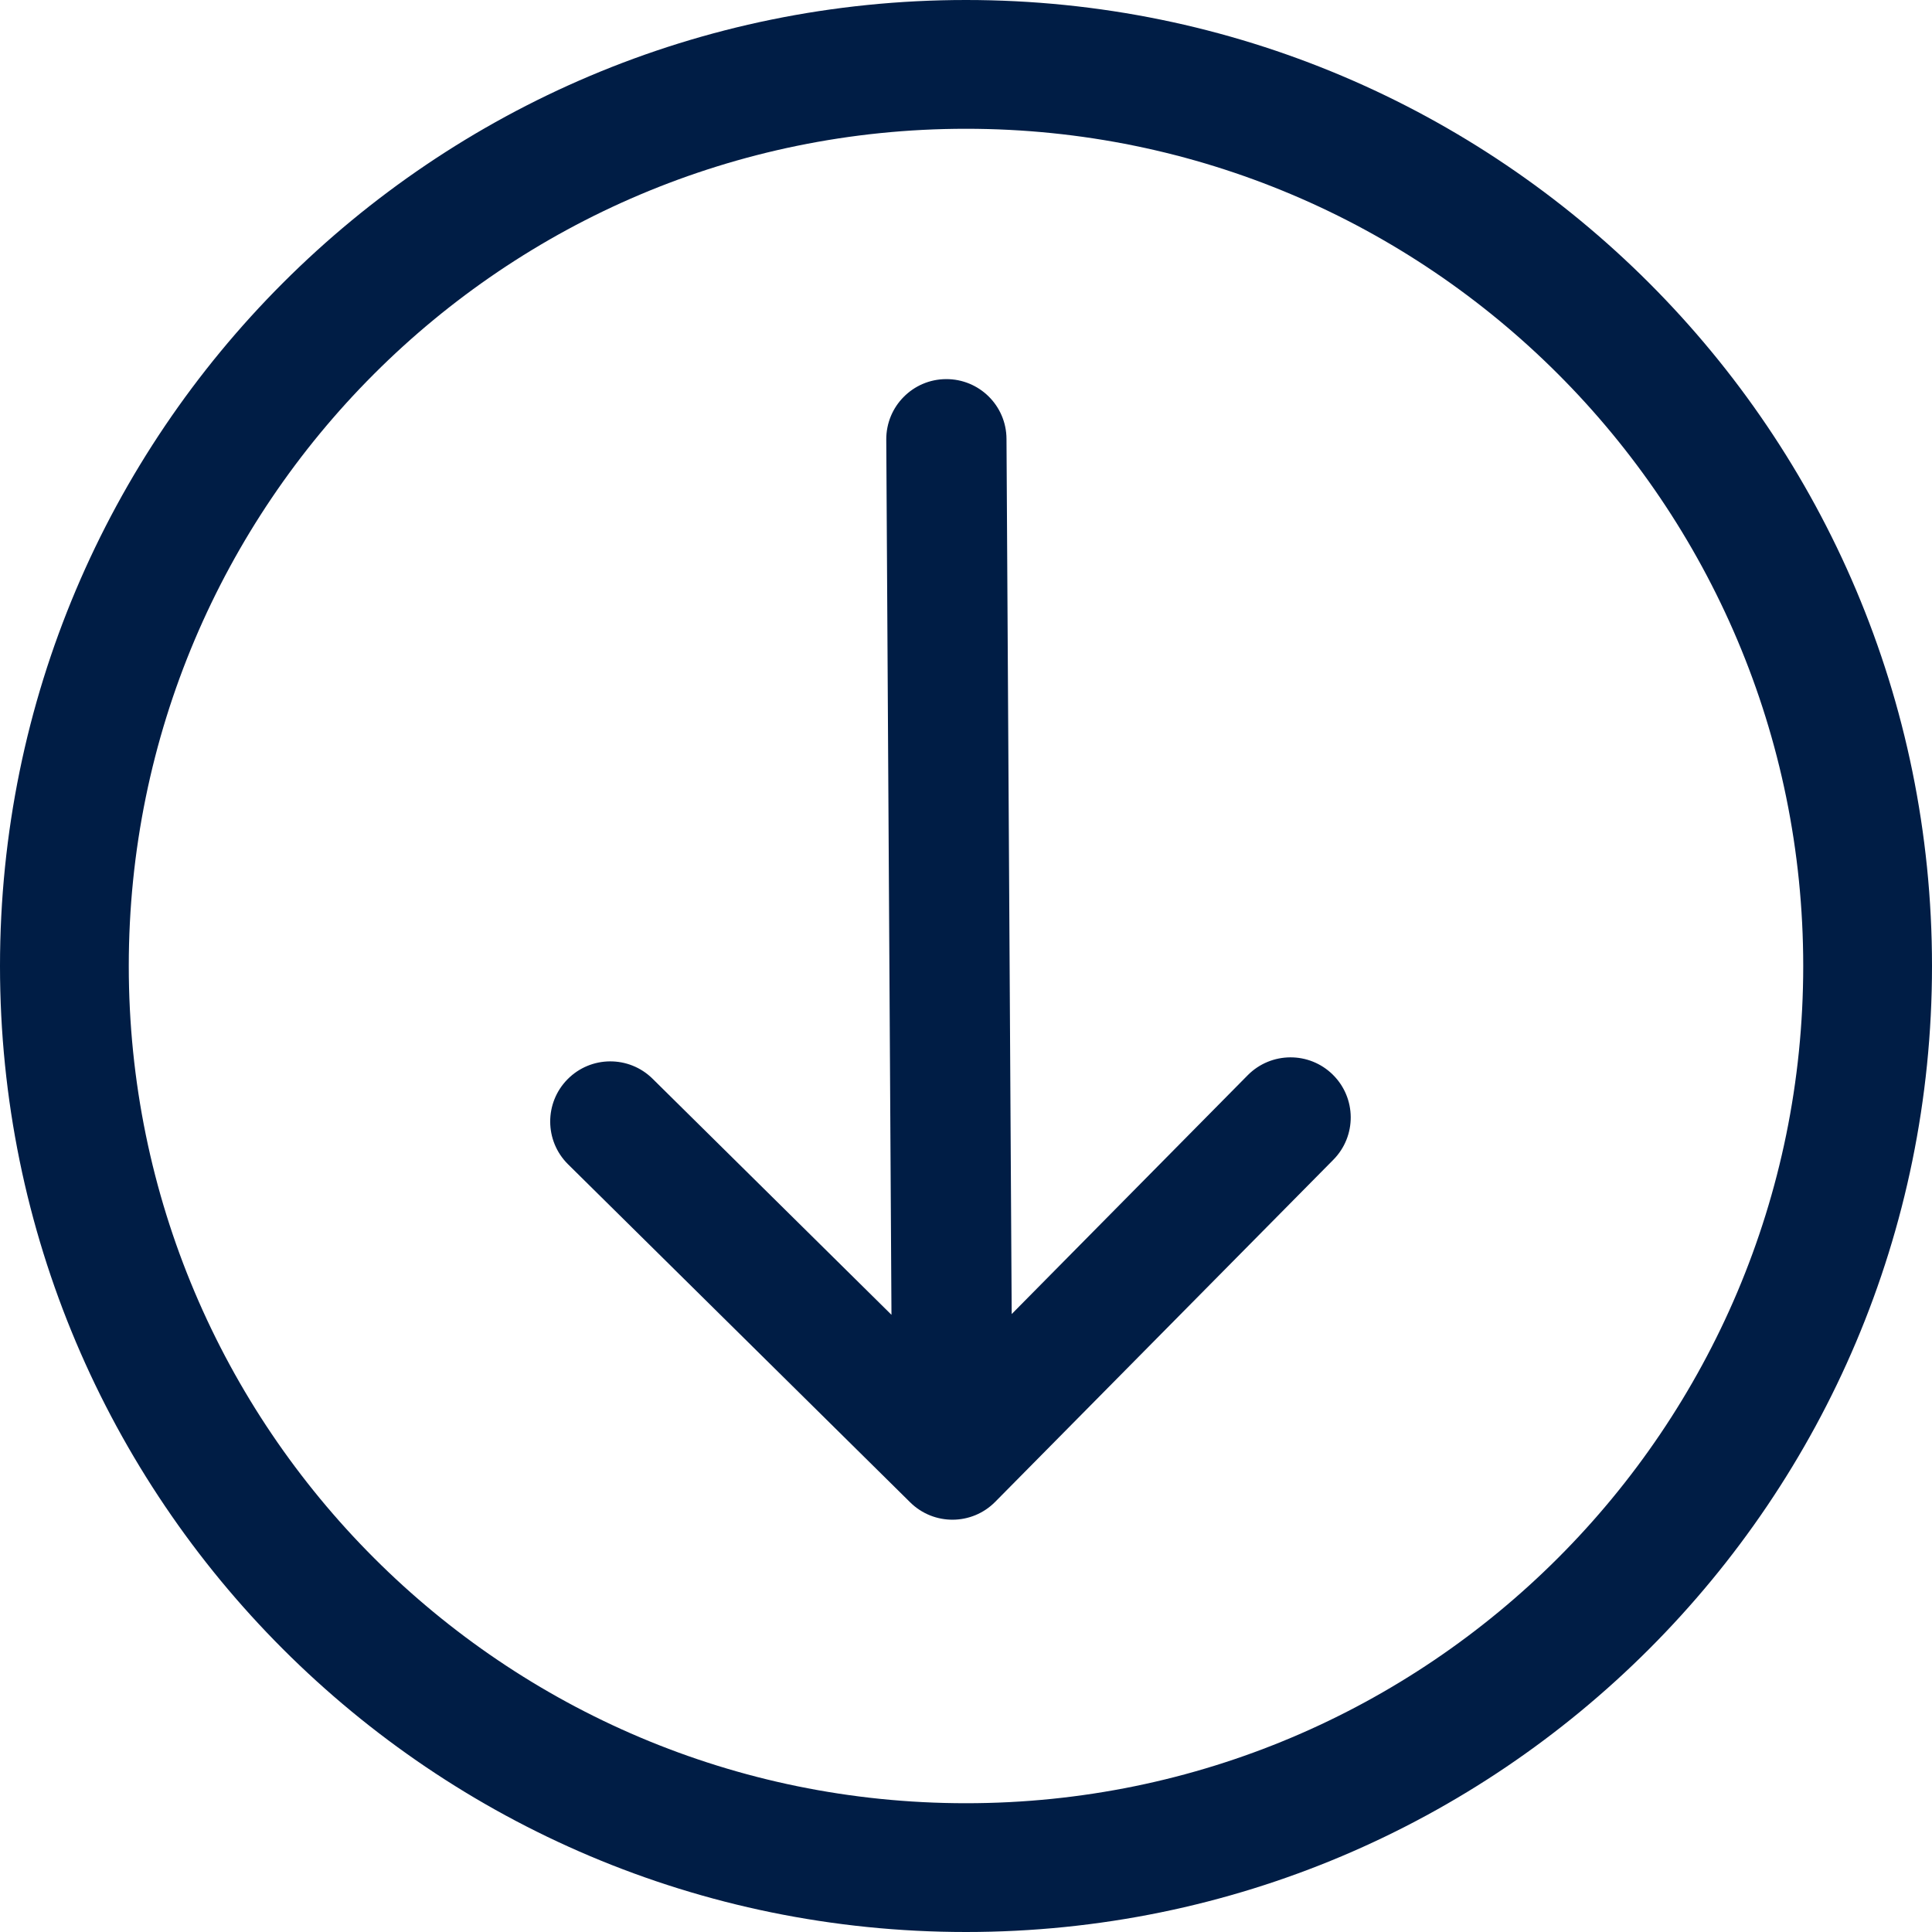<svg width="26" height="26" viewBox="0 0 26 26" fill="none" xmlns="http://www.w3.org/2000/svg">
<path d="M13.393 20.211L17.944 15.607C18.258 15.289 18.255 14.777 17.937 14.463C17.619 14.149 17.107 14.152 16.792 14.469L13.615 17.684L13.545 5.906C13.543 5.459 13.178 5.099 12.731 5.102C12.508 5.103 12.306 5.195 12.161 5.342C12.015 5.489 11.926 5.692 11.927 5.916L11.997 17.694L8.782 14.517C8.464 14.203 7.952 14.206 7.638 14.524C7.324 14.842 7.327 15.354 7.644 15.668L12.249 20.218C12.567 20.532 13.079 20.529 13.393 20.211Z" fill="#001D45"/>
<path fill-rule="evenodd" clip-rule="evenodd" d="M13 24.267C19.222 24.267 24.267 19.222 24.267 13C24.267 6.778 19.222 1.733 13 1.733C6.778 1.733 1.733 6.778 1.733 13C1.733 19.222 6.778 24.267 13 24.267ZM13 26C20.18 26 26 20.18 26 13C26 5.82 20.18 0 13 0C5.82 0 0 5.82 0 13C0 20.18 5.82 26 13 26Z" fill="#001D45"/>
</svg>
